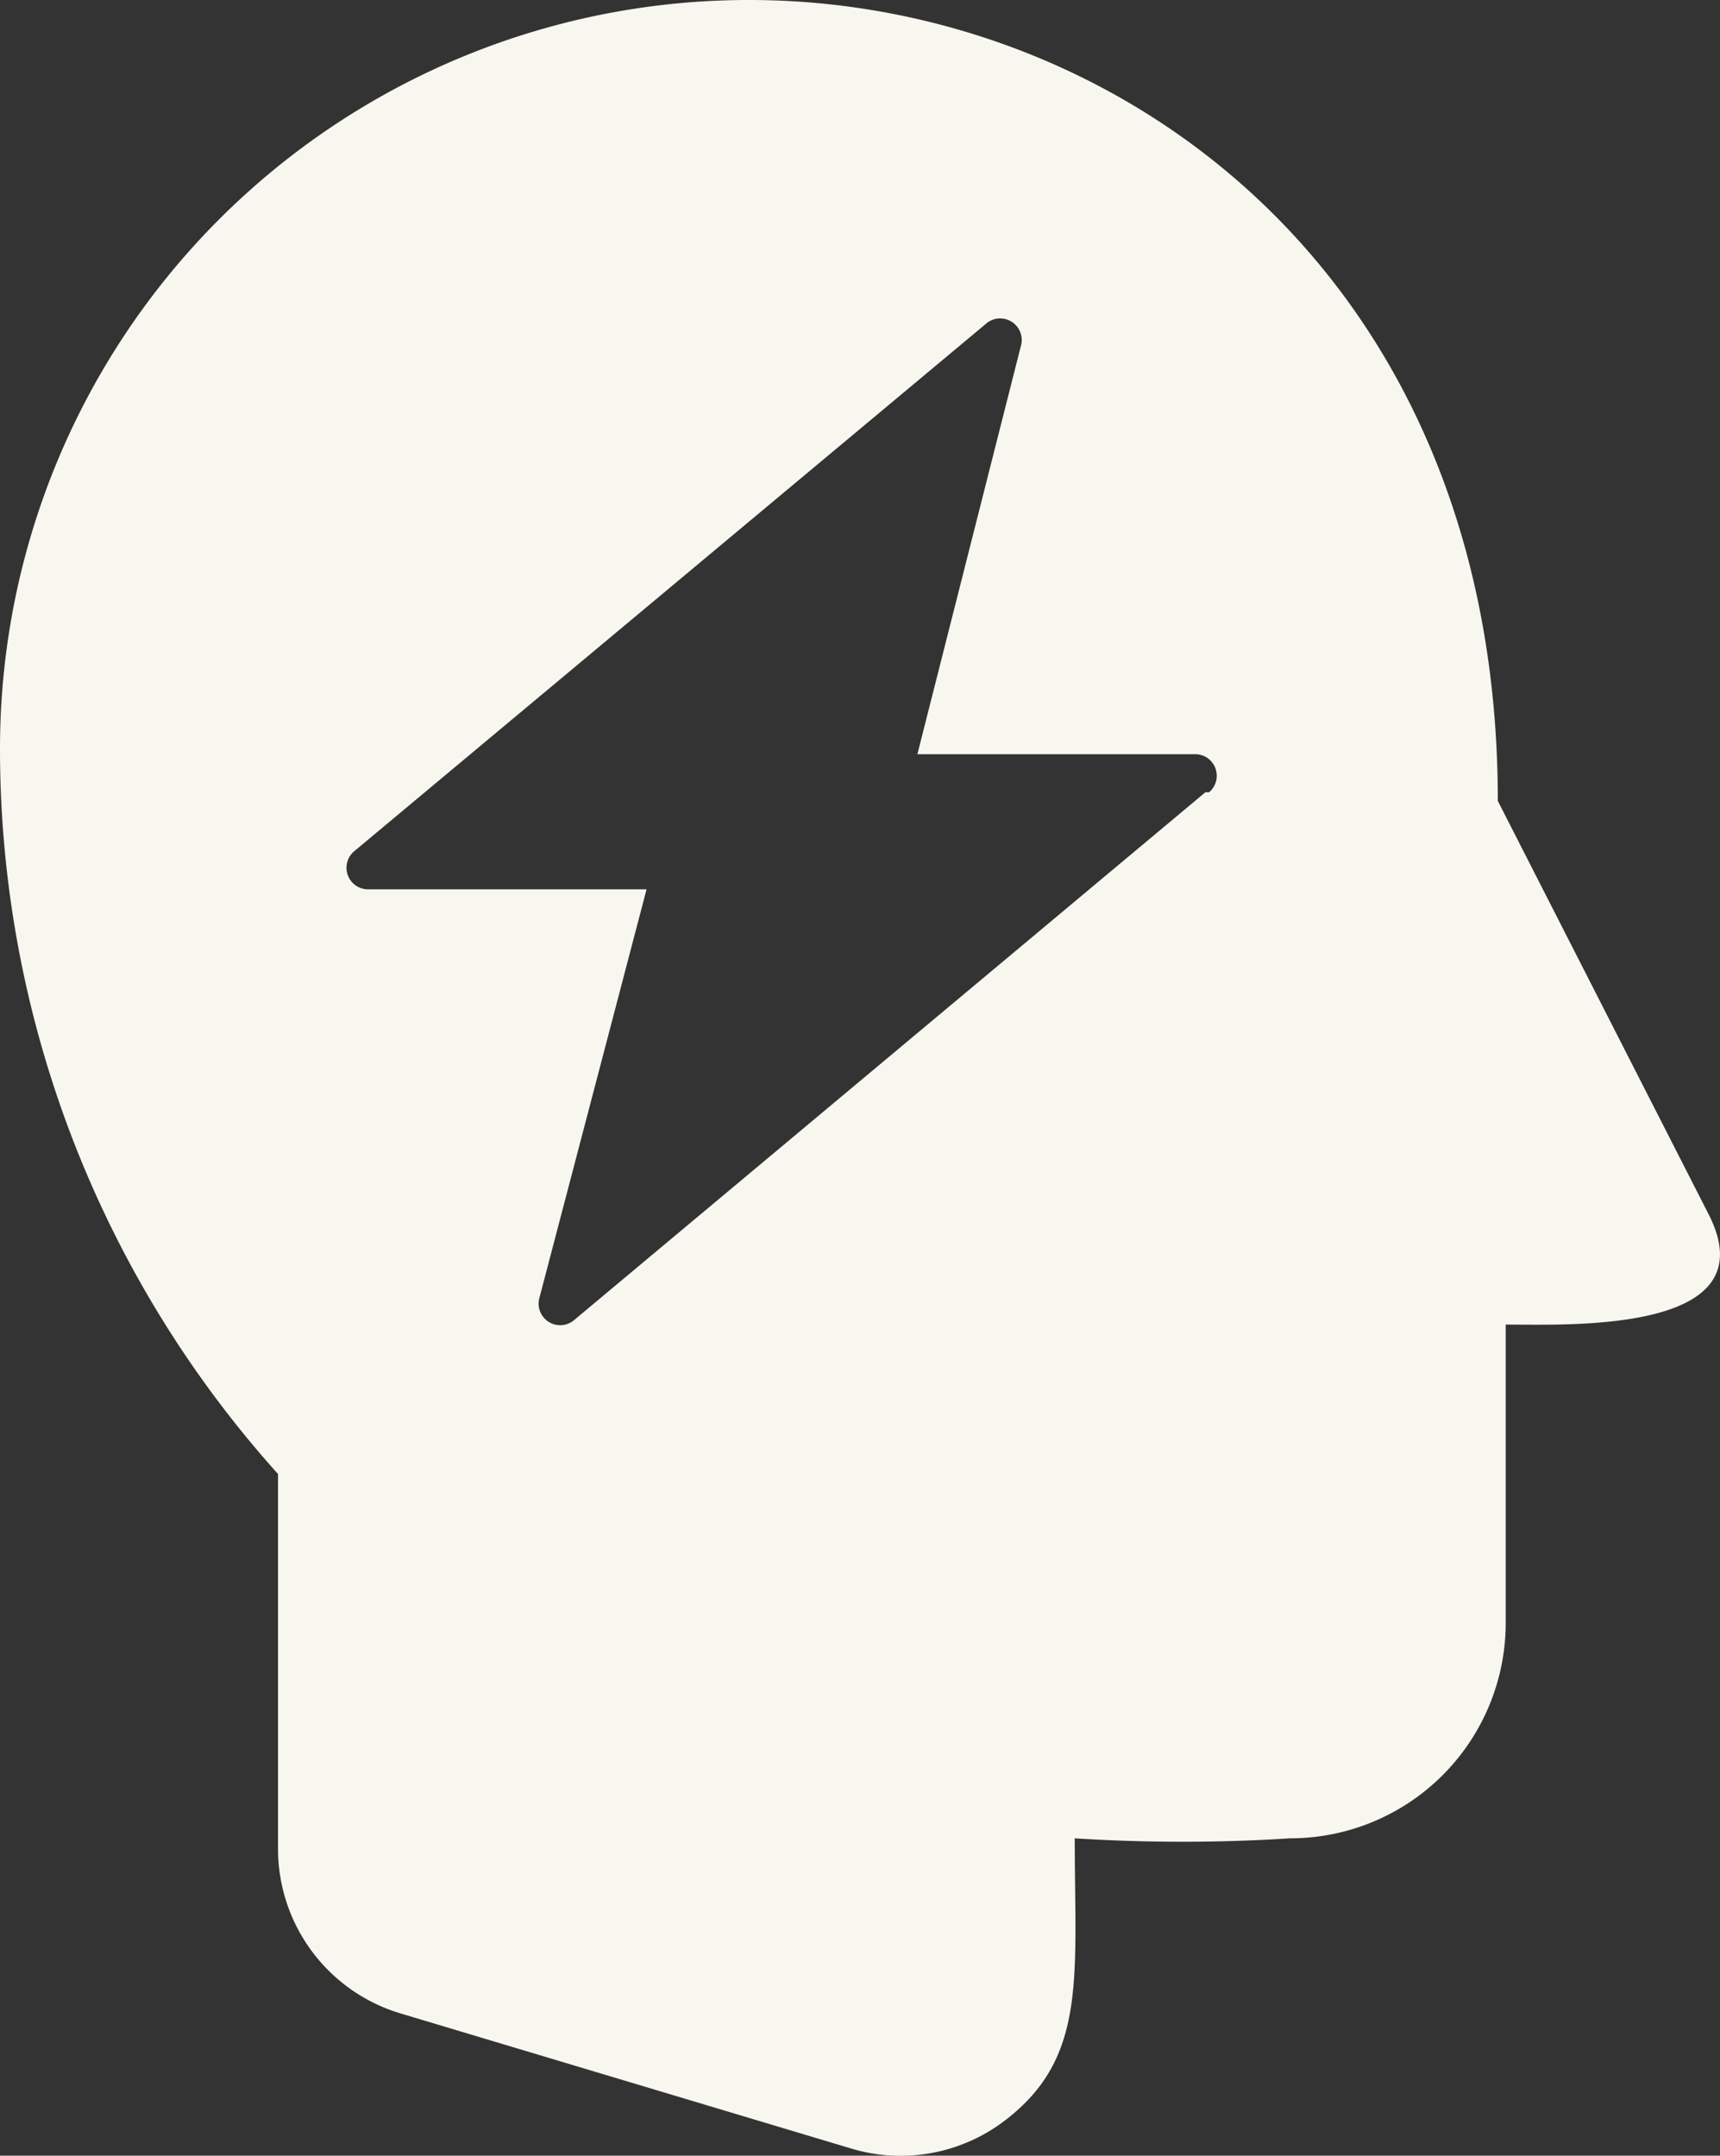 <svg xmlns="http://www.w3.org/2000/svg" width="17.217" height="21.58" viewBox="0 0 17.217 21.58"><rect x="0" y="0" width="17.217" height="21.58" fill="#333333" stroke="none"/><path d="M21.1,13,18.993,8.868C18.993,3.6,15.2.85,11.5.85h0A7.493,7.493,0,0,0,4,8.343a10.858,10.858,0,0,0,2.783,7.263v3.754a1.719,1.719,0,0,0,1.23,1.647l4.509,1.352a1.719,1.719,0,0,0,1.517-.266c.849-.633.719-1.438.719-2.84a16.949,16.949,0,0,0,2.157,0,2.157,2.157,0,0,0,2.157-2.157V14.11C19.712,14.11,21.718,14.2,21.1,13ZM16.066,8.781,9.753,14.06a.216.216,0,0,1-.352-.223l1.071-4.084H7.682a.216.216,0,0,1-.137-.381l6.321-5.278a.216.216,0,0,1,.352.223L13.183,8.4h2.783a.216.216,0,0,1,.137.381Z" transform="translate(-4 -0.85)" fill="#f7f7ef"/></svg>
